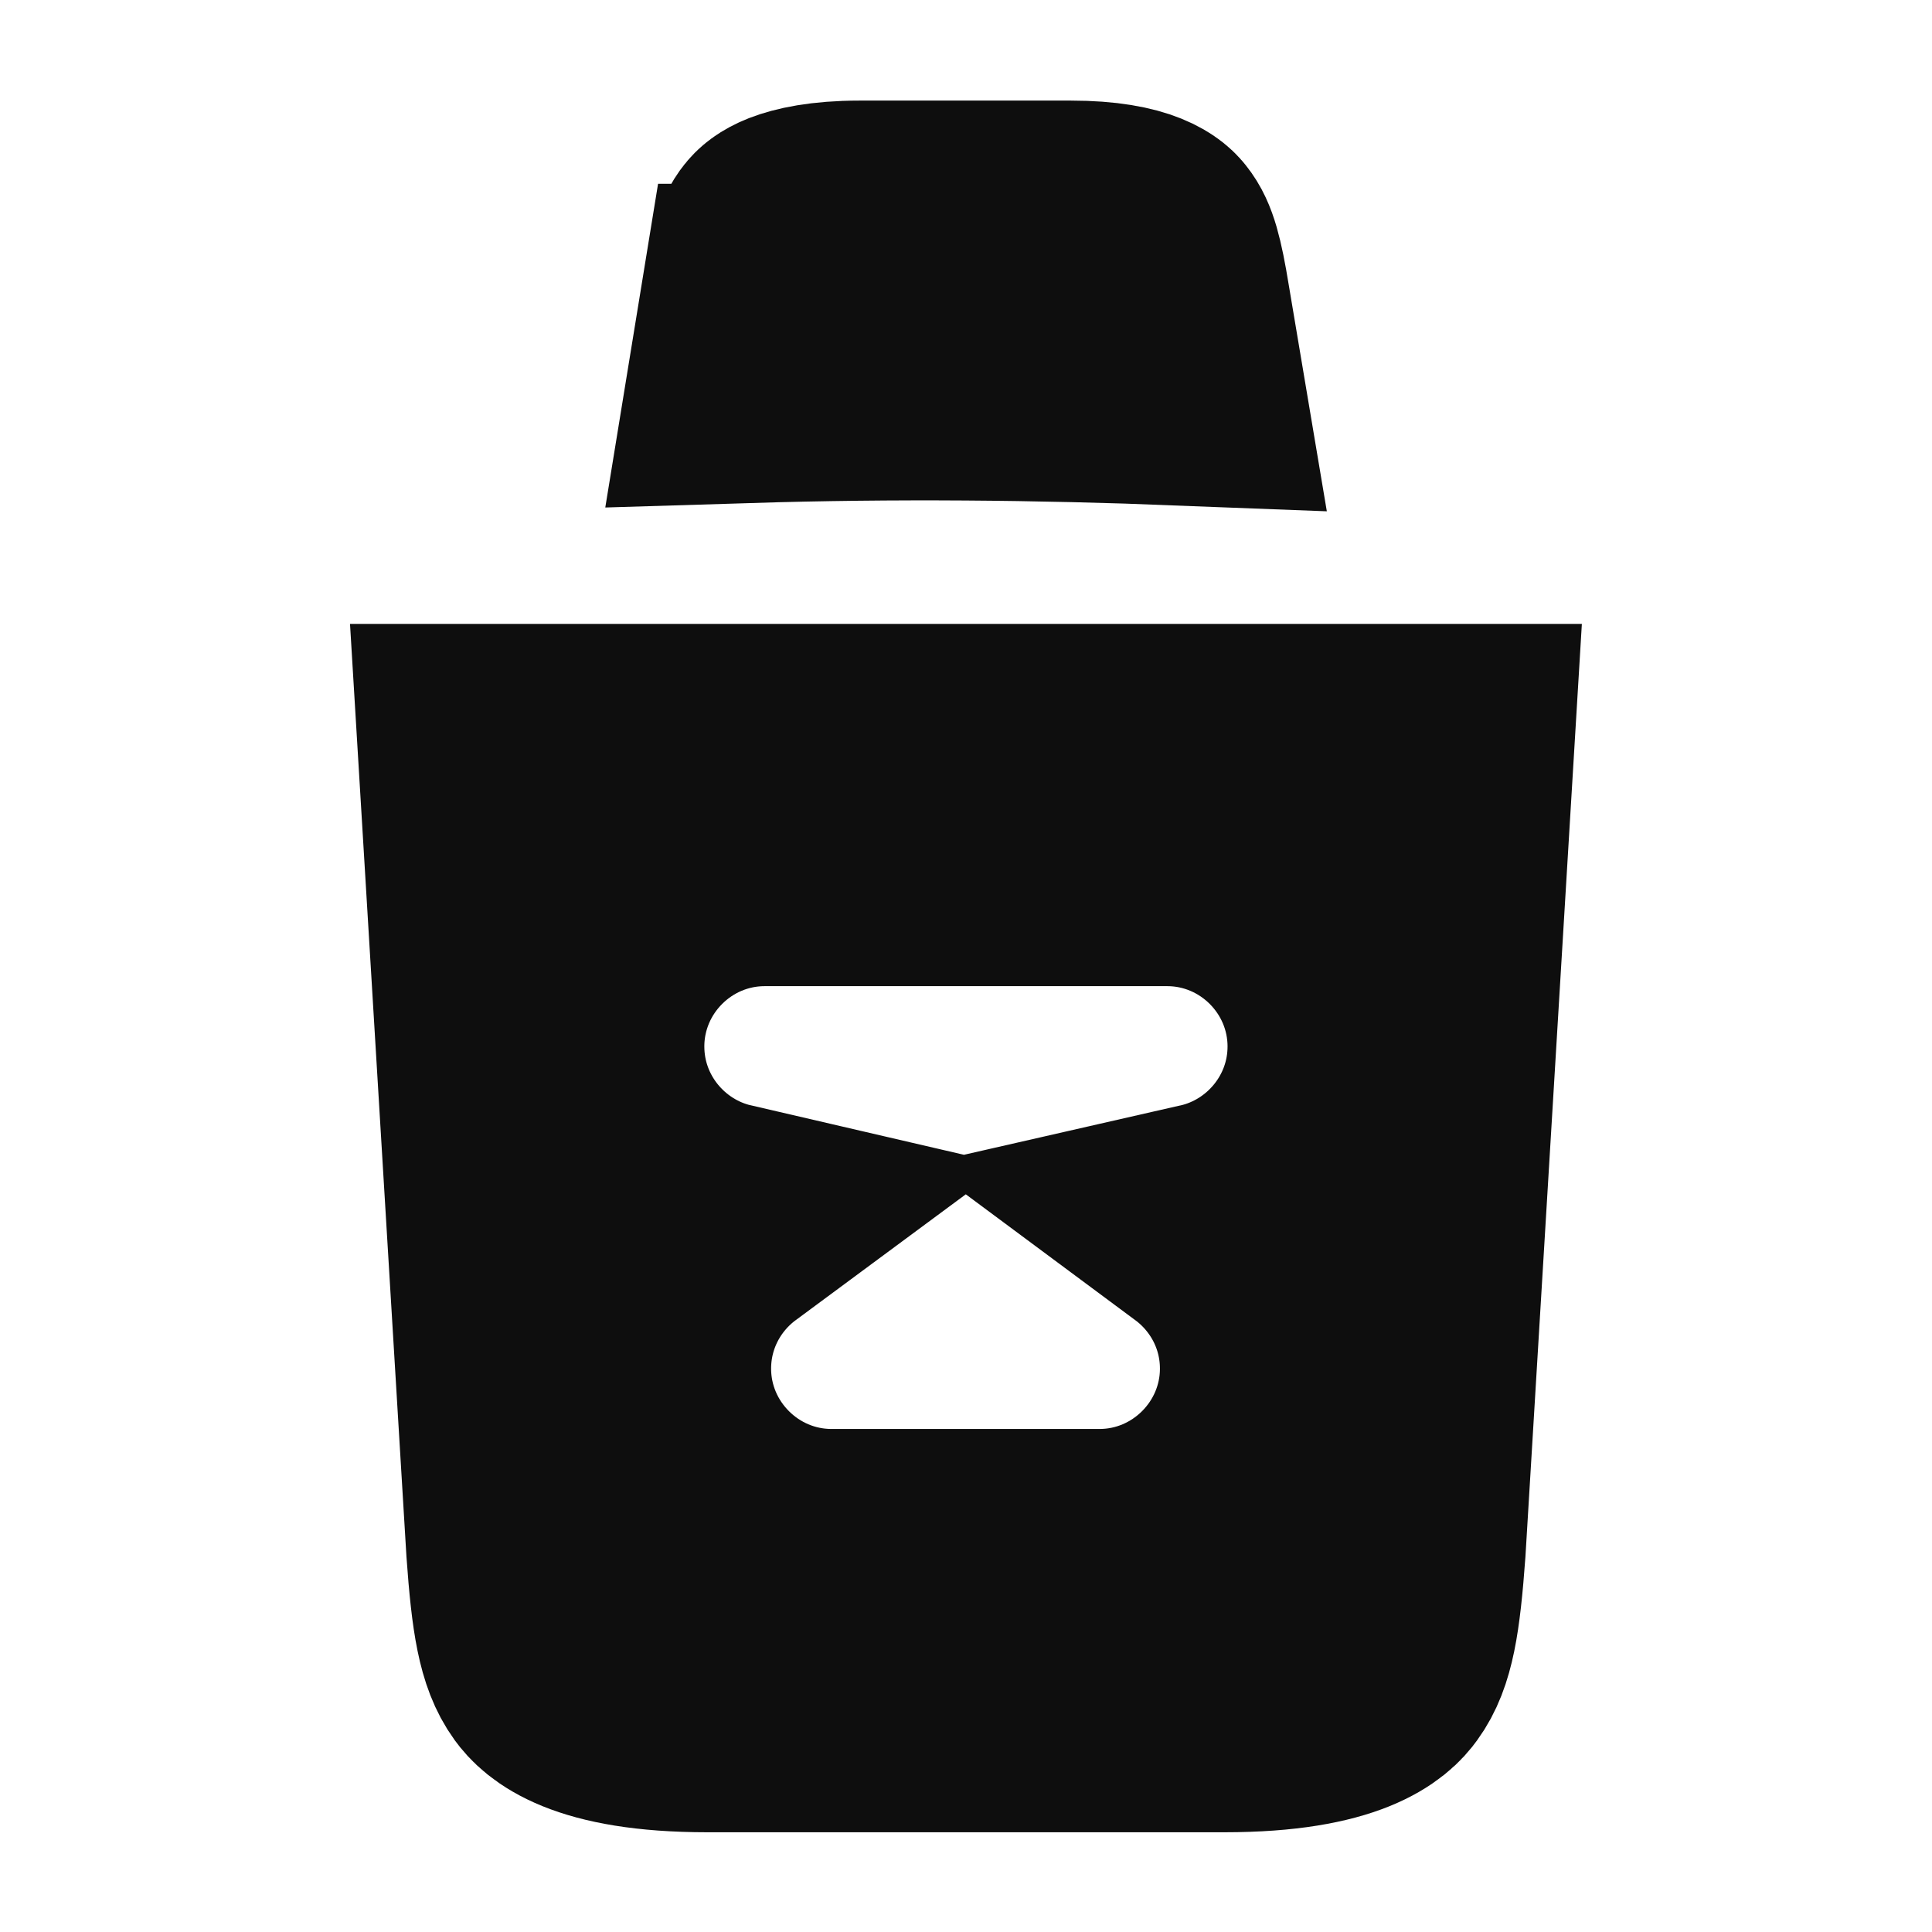 <svg width="16" height="16" viewBox="0 0 16 16" fill="none" xmlns="http://www.w3.org/2000/svg">
    <path d="M9.798 3.187C8.598 3.14 7.396 3.129 6.195 3.166L6.3 2.522C6.3 2.522 6.3 2.522 6.301 2.522C6.36 2.159 6.4 2.047 6.451 1.984C6.462 1.97 6.488 1.941 6.566 1.91C6.654 1.876 6.823 1.833 7.12 1.833H8.867C9.428 1.833 9.53 1.985 9.535 1.992C9.536 1.992 9.536 1.993 9.536 1.993C9.593 2.064 9.631 2.183 9.687 2.527L9.687 2.527L9.688 2.533L9.798 3.187Z" fill="#0E0E0E" stroke="#0E0E0E" stroke-width="2"/>
    <path d="M4.575 13.824C4.45 13.652 4.404 13.388 4.364 12.827L3.961 6.167H12.038L11.635 12.828C11.594 13.392 11.548 13.655 11.423 13.826C11.362 13.911 11.132 14.174 10.139 14.174H5.859C4.868 14.174 4.638 13.91 4.575 13.824ZM6.886 12.834H9.106C9.931 12.834 10.606 12.159 10.606 11.334C10.606 10.842 10.367 10.404 9.998 10.13C10.665 9.978 11.166 9.378 11.166 8.667C11.166 7.841 10.492 7.167 9.666 7.167H6.333C5.507 7.167 4.833 7.841 4.833 8.667C4.833 9.377 5.331 9.975 5.995 10.129C5.626 10.402 5.386 10.841 5.386 11.334C5.386 12.159 6.06 12.834 6.886 12.834Z" fill="#0E0E0E" stroke="#0E0E0E" stroke-width="2"/>
</svg>
